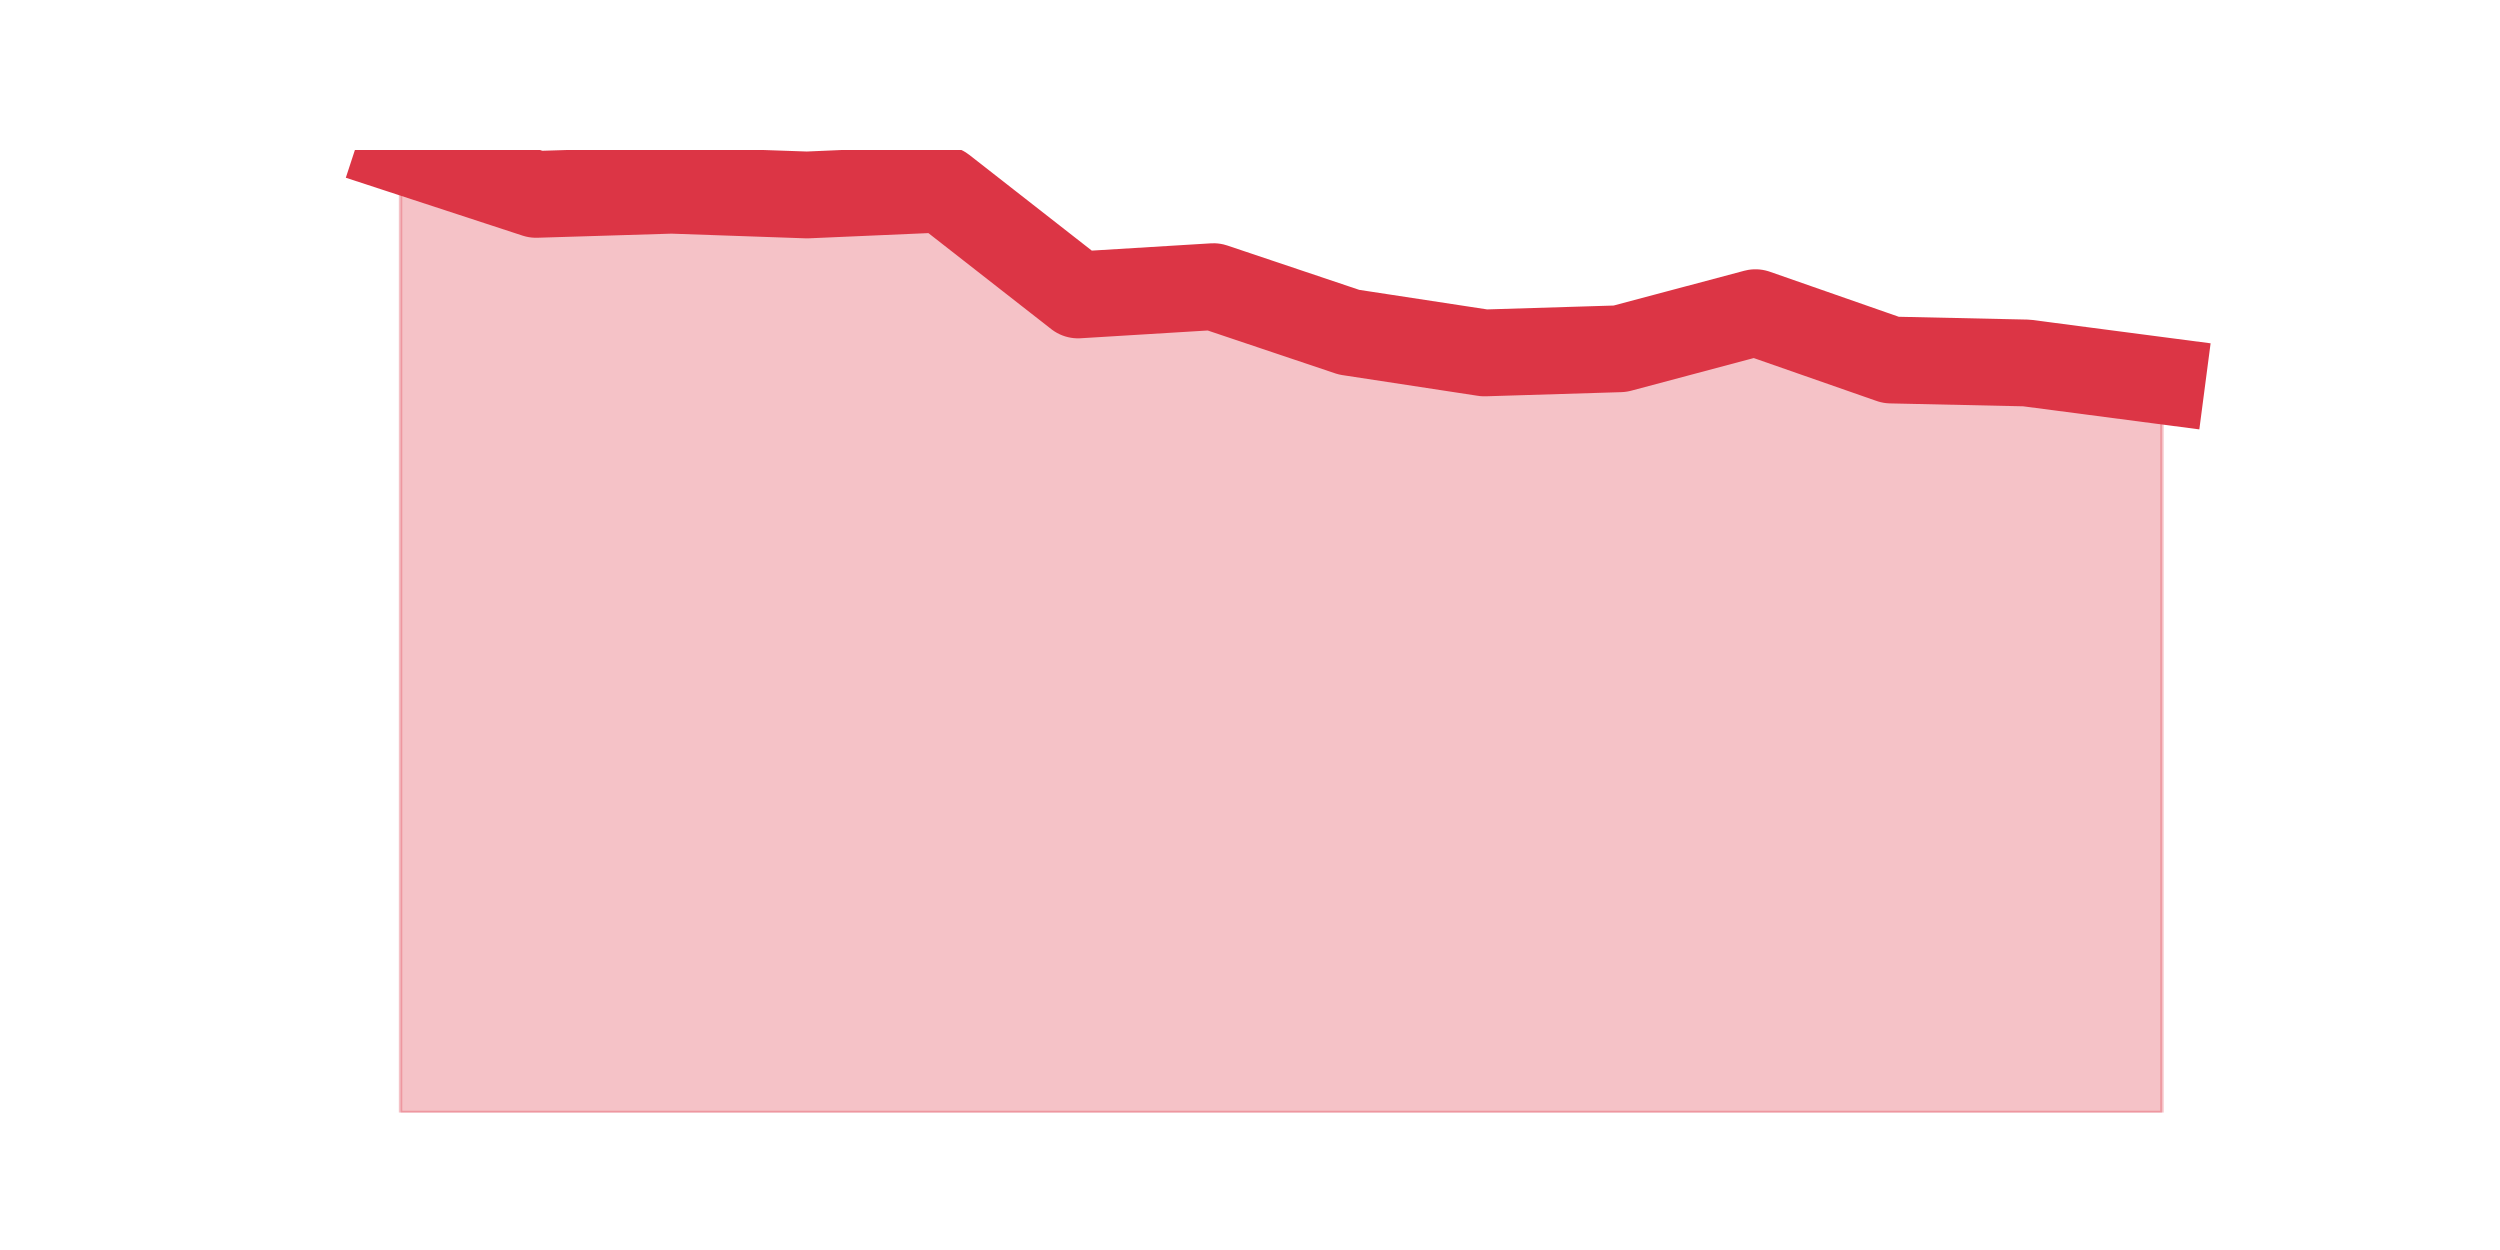 <?xml version="1.0" encoding="utf-8" standalone="no"?>
<!DOCTYPE svg PUBLIC "-//W3C//DTD SVG 1.1//EN"
  "http://www.w3.org/Graphics/SVG/1.1/DTD/svg11.dtd">
<svg height="360pt" version="1.1" viewBox="0 0 720 360" width="720pt" xmlns="http://www.w3.org/2000/svg" xmlns:xlink="http://www.w3.org/1999/xlink">
 <defs>
  <style type="text/css">*{stroke-linecap:butt;stroke-linejoin:round;}</style>
 </defs>
 <g id="figure_1">
  <g id="patch_1">
   <path d="M 0 360 
L 720 360 
L 720 0 
L 0 0 
z
" style="fill:none;"/>
  </g>
  <g id="axes_1">
   <g id="matplotlib.axis_1"/>
   <g id="matplotlib.axis_2"/>
   <g id="PolyCollection_1">
    <defs>
     <path d="M 115.364 -316.8 
L 115.364 -39.6 
L 154.385 -39.6 
L 193.406 -39.6 
L 232.427 -39.6 
L 271.448 -39.6 
L 310.469 -39.6 
L 349.49 -39.6 
L 388.51 -39.6 
L 427.531 -39.6 
L 466.552 -39.6 
L 505.573 -39.6 
L 544.594 -39.6 
L 583.615 -39.6 
L 622.636 -39.6 
L 622.636 -250.354 
L 622.636 -250.354 
L 583.615 -255.465 
L 544.594 -256.317 
L 505.573 -269.947 
L 466.552 -259.554 
L 427.531 -258.361 
L 388.51 -264.325 
L 349.49 -277.443 
L 310.469 -275.058 
L 271.448 -305.555 
L 232.427 -303.852 
L 193.406 -305.215 
L 154.385 -304.022 
L 115.364 -316.8 
z
" id="ma6447728ff" style="stroke:#dc3545;stroke-opacity:0.3;"/>
    </defs>
    <g clip-path="url(#pe6fd7f583a)">
     <use style="fill:#dc3545;fill-opacity:0.3;stroke:#dc3545;stroke-opacity:0.3;" x="0" xlink:href="#ma6447728ff" y="360"/>
    </g>
   </g>
   <g id="line2d_1">
    <path clip-path="url(#pe6fd7f583a)" d="M 115.364 43.2 
L 154.385 55.978 
L 193.406 54.785 
L 232.427 56.148 
L 271.448 54.445 
L 310.469 84.942 
L 349.49 82.557 
L 388.51 95.675 
L 427.531 101.639 
L 466.552 100.446 
L 505.573 90.053 
L 544.594 103.683 
L 583.615 104.535 
L 622.636 109.646 
" style="fill:none;stroke:#dc3545;stroke-linecap:square;stroke-width:25;"/>
   </g>
  </g>
 </g>
 <defs>
  <clipPath id="pe6fd7f583a">
   <rect height="277.2" width="558" x="90" y="43.2"/>
  </clipPath>
 </defs>
</svg>

